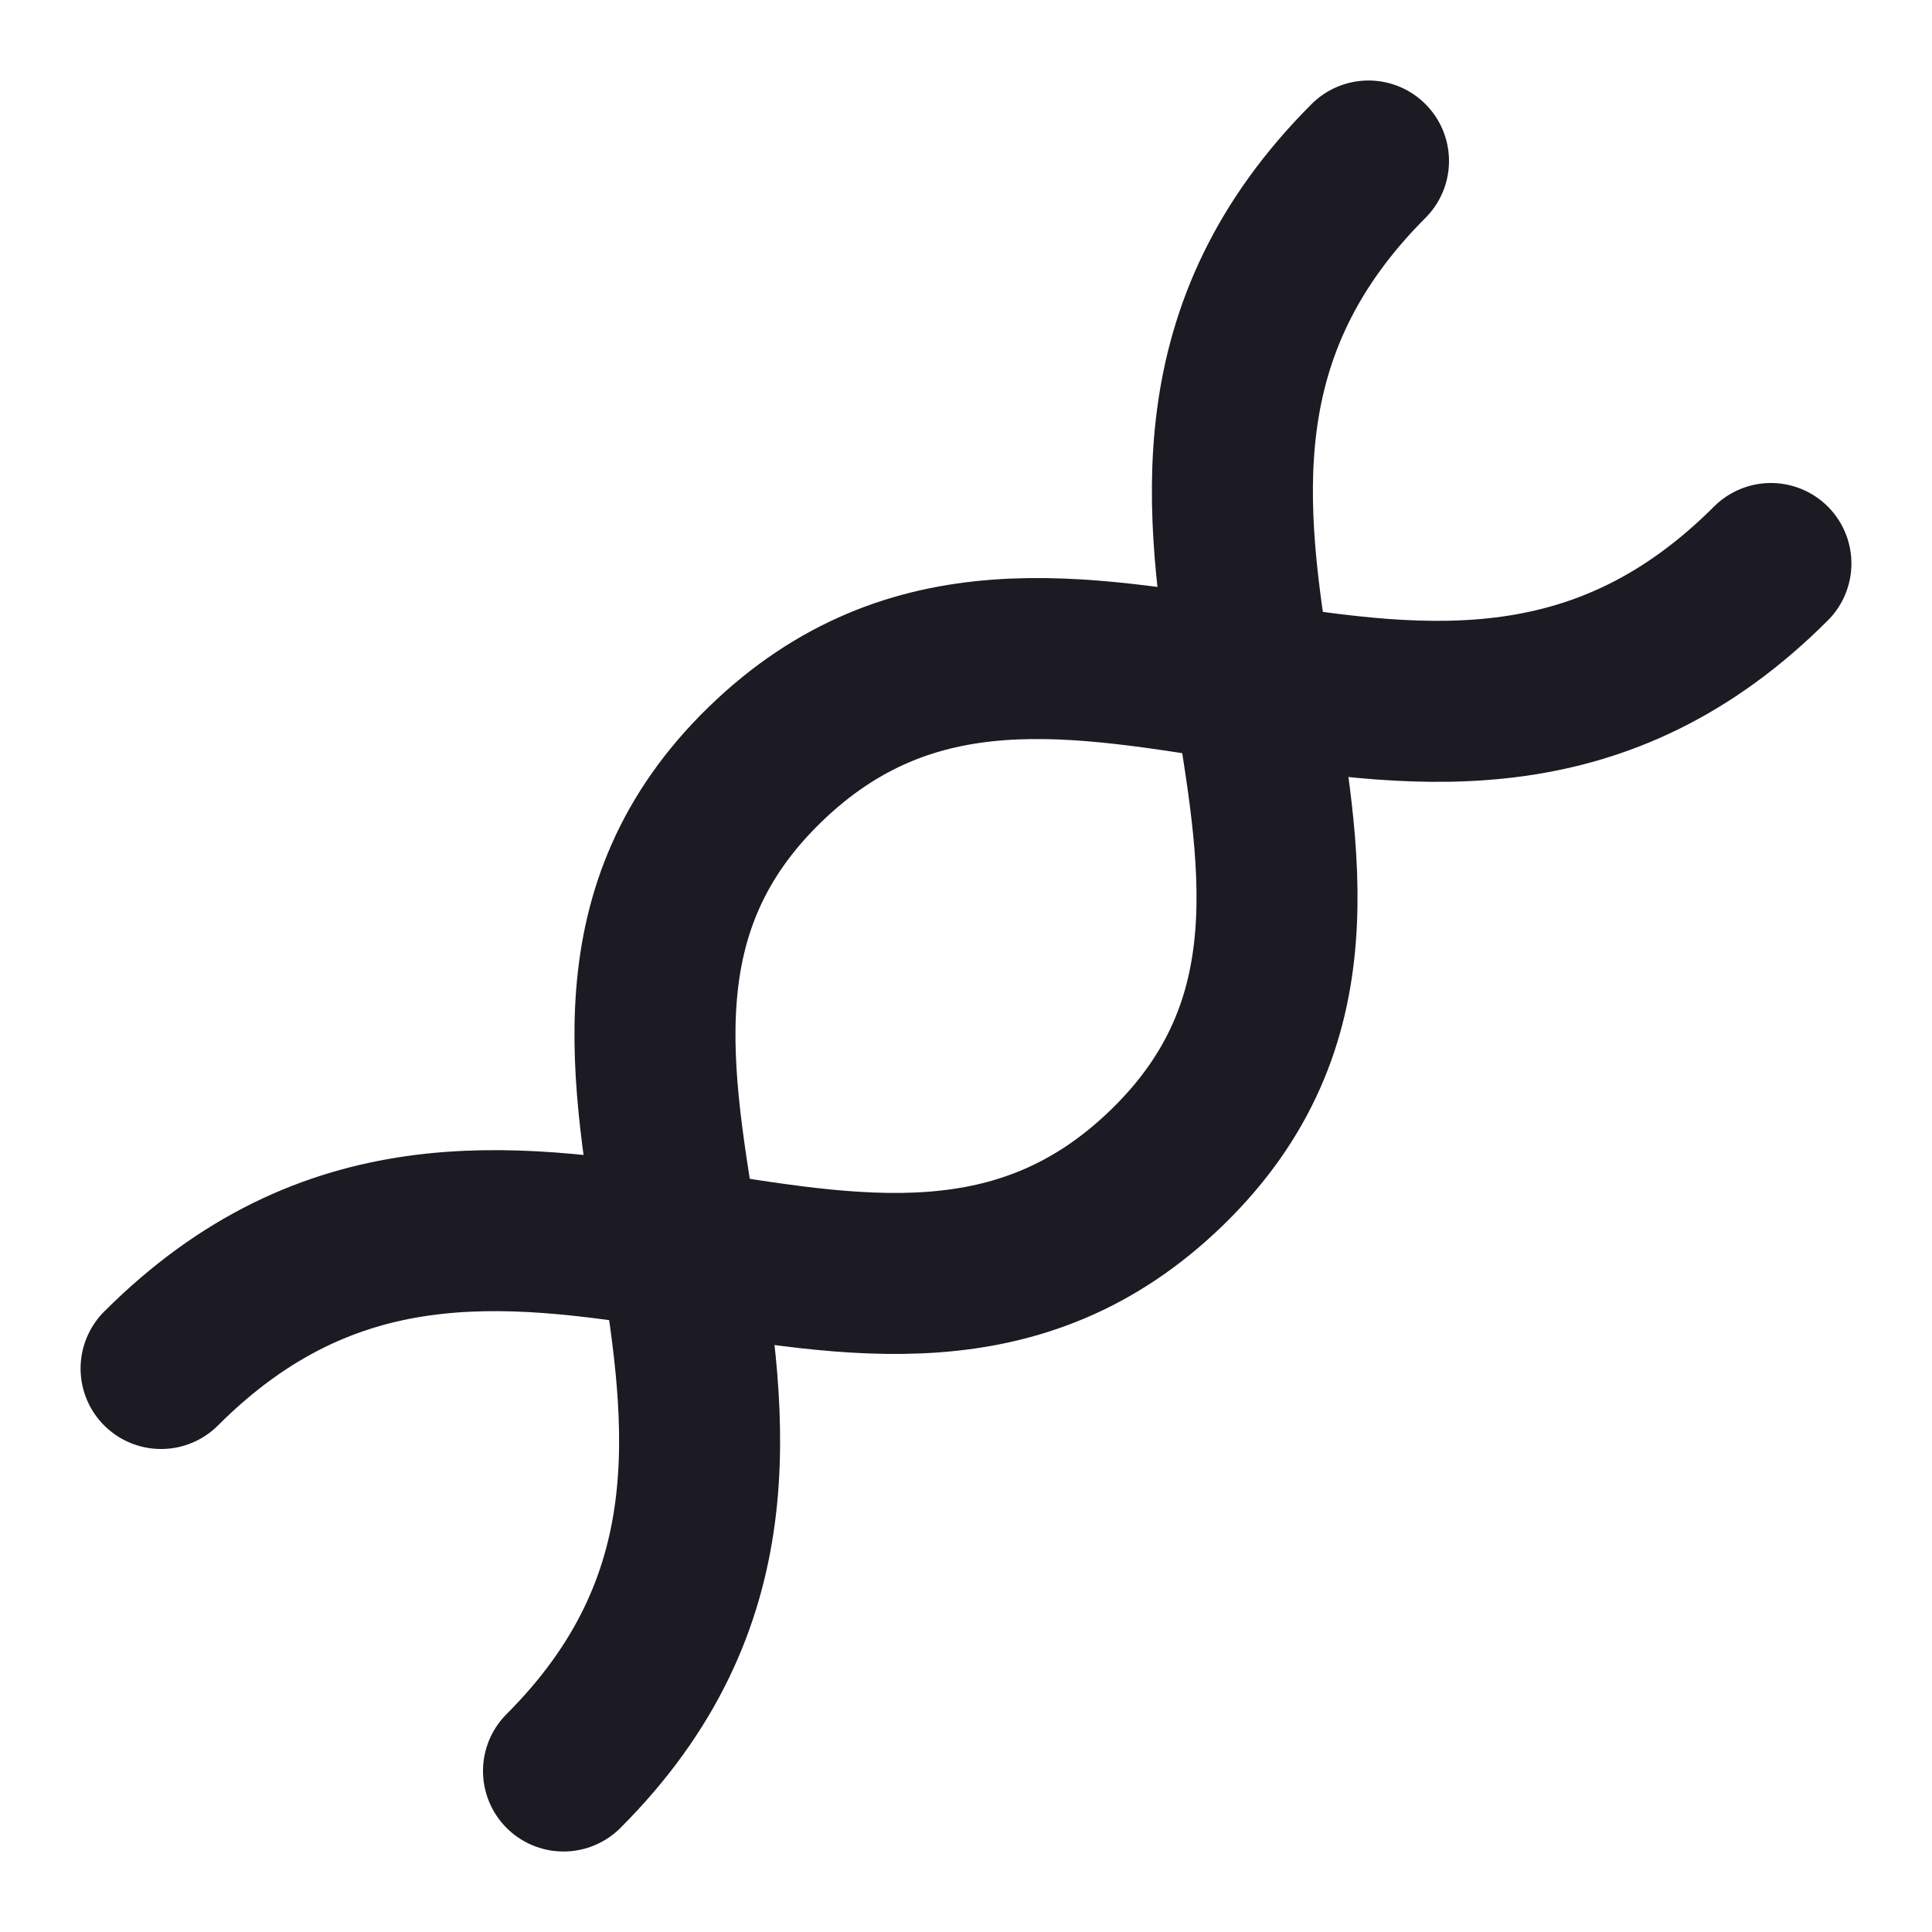 <svg width="24" height="24" viewBox="0 0 24 24" fill="none" xmlns="http://www.w3.org/2000/svg">
<path d="M21.999 7C17.833 11.167 13.15 5.95 9.5 9.5C5.849 13.05 11.166 17.833 7 22" stroke="#1C1A22" stroke-width="2" stroke-linecap="round"/>
<path d="M2.001 17C6.167 12.833 10.85 18.05 14.5 14.5C18.151 10.95 12.834 6.167 17 2" stroke="#1C1A22" stroke-width="2" stroke-linecap="round"/>
</svg>
